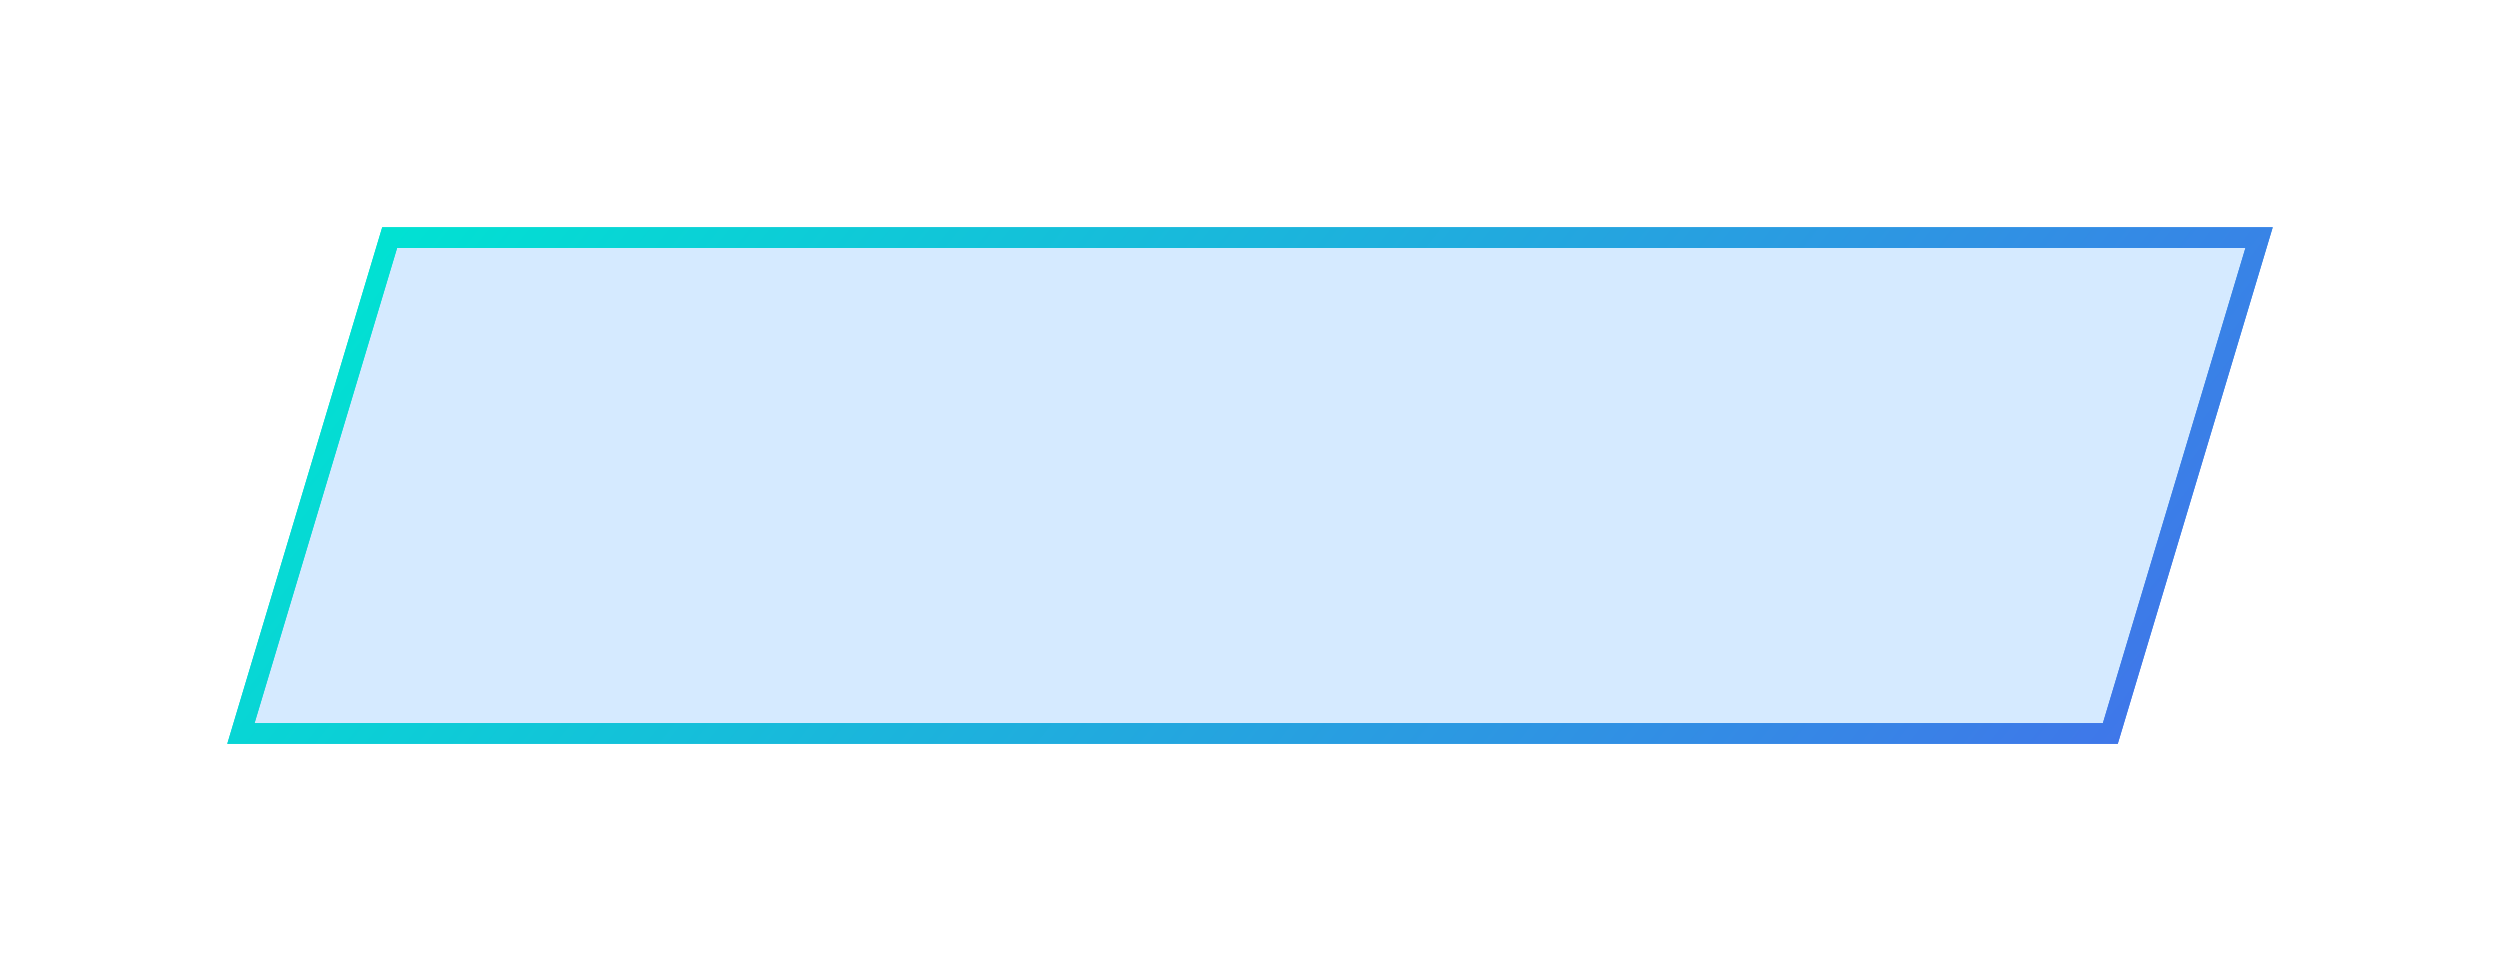 ﻿<?xml version="1.0" encoding="utf-8"?>
<svg version="1.1" xmlns:xlink="http://www.w3.org/1999/xlink" width="121px" height="47px" xmlns="http://www.w3.org/2000/svg">
  <defs>
    <linearGradient gradientUnits="userSpaceOnUse" x1="229.795" y1="394.806" x2="295.205" y2="446.194" id="LinearGradient25">
      <stop id="Stop26" stop-color="#00e3d2" offset="0" />
      <stop id="Stop27" stop-color="#3f77e9" offset="0.99" />
      <stop id="Stop28" stop-color="#3f77e9" offset="1" />
    </linearGradient>
    <filter x="202px" y="397px" width="121px" height="47px" filterUnits="userSpaceOnUse" id="filter29">
      <feOffset dx="0" dy="0" in="SourceAlpha" result="shadowOffsetInner" />
      <feGaussianBlur stdDeviation="5.5" in="shadowOffsetInner" result="shadowGaussian" />
      <feComposite in2="shadowGaussian" operator="atop" in="SourceAlpha" result="shadowComposite" />
      <feColorMatrix type="matrix" values="0 0 0 0 0.012  0 0 0 0 0.506  0 0 0 0 1  0 0 0 0.051 0  " in="shadowComposite" />
    </filter>
    <g id="widget30">
      <path d="M 213.66 432.5  L 220.86 408.5  L 311.34 408.5  L 304.14 432.5  L 213.66 432.5  Z " fill-rule="nonzero" fill="#2391ff" stroke="none" fill-opacity="0.098" />
      <path d="M 213 433  L 220.5 408  L 312 408  L 304.5 433  L 213 433  Z M 221.22 409  L 214.32 432  L 303.78 432  L 310.68 409  L 221.22 409  Z " fill-rule="nonzero" fill="url(#LinearGradient25)" stroke="none" />
    </g>
  </defs>
  <g transform="matrix(1 0 0 1 -202 -397 )">
    <use xlink:href="#widget30" filter="url(#filter29)" />
    <use xlink:href="#widget30" />
  </g>
</svg>